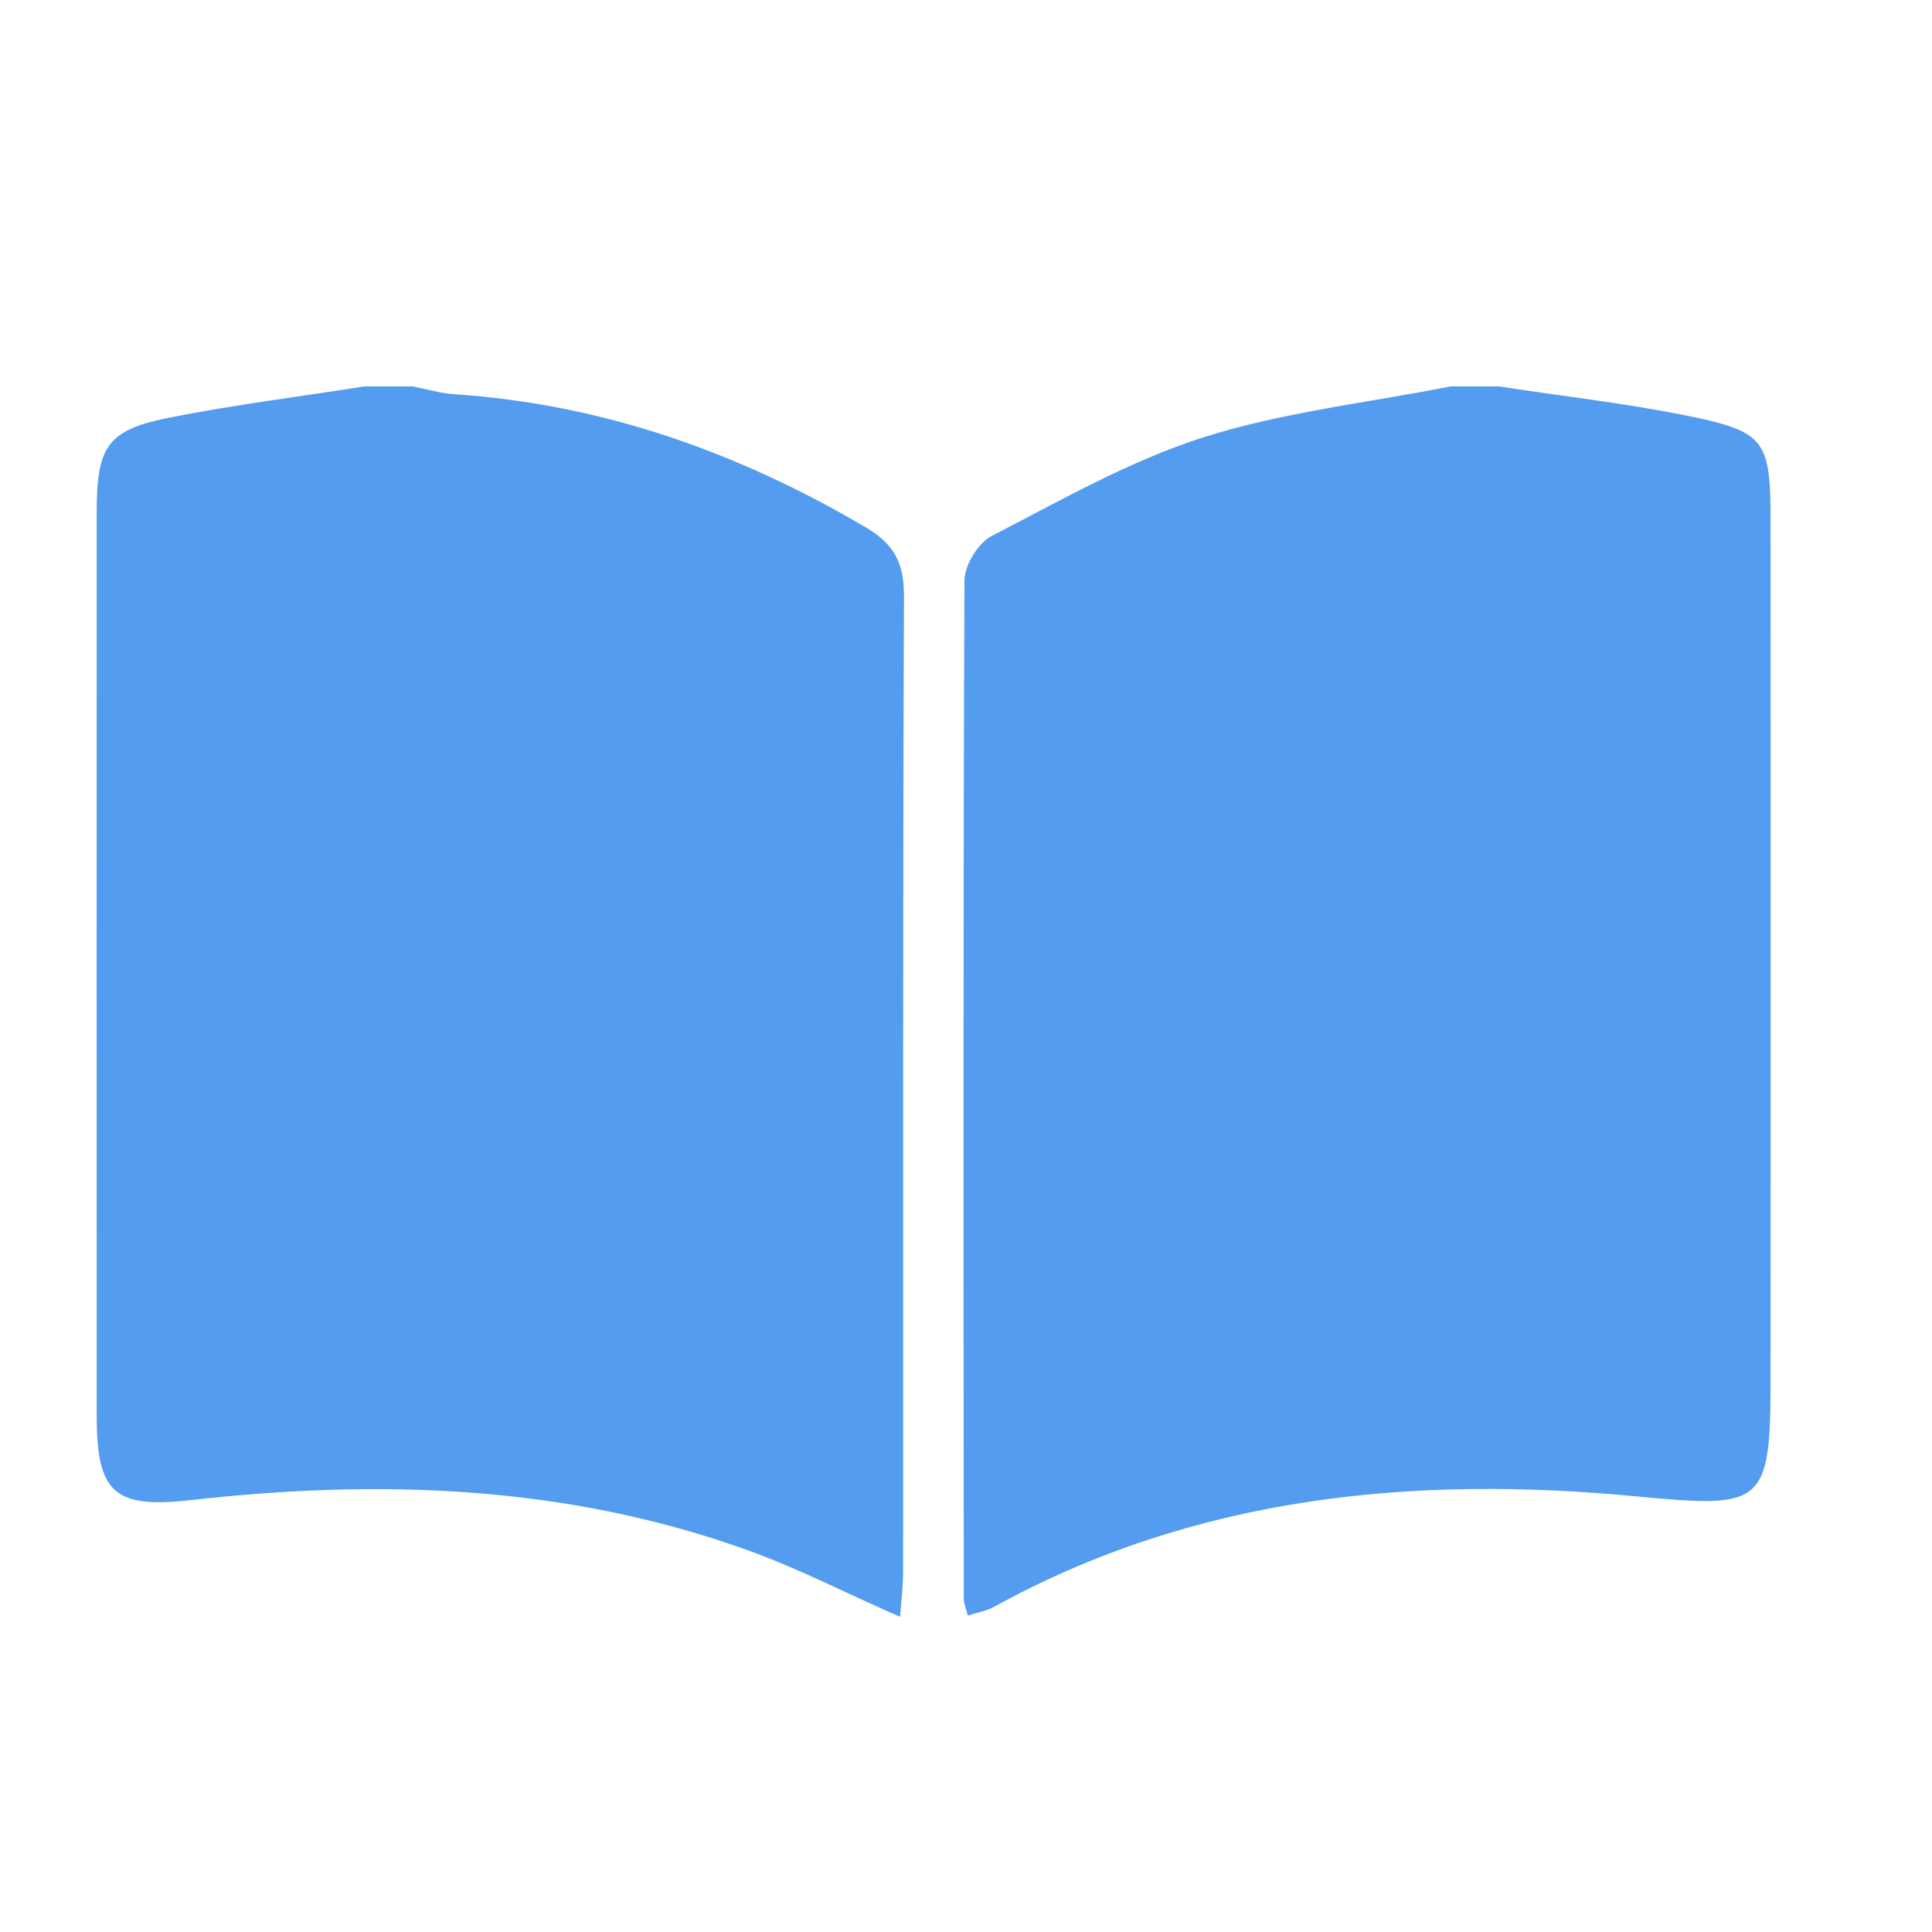 <?xml version="1.0" encoding="UTF-8" standalone="no"?>
<svg width="20px" height="20px" viewBox="0 0 20 20" version="1.1" xmlns="http://www.w3.org/2000/svg" xmlns:xlink="http://www.w3.org/1999/xlink">
    <!-- Generator: Sketch 3.8.3 (29802) - http://www.bohemiancoding.com/sketch -->
    <title>说明@3x</title>
    <desc>Created with Sketch.</desc>
    <defs></defs>
    <g id="其他" stroke="none" stroke-width="1" fill="none" fill-rule="evenodd">
        <g id="说明" fill="#539CEF">
            <path d="M3.775,4 L4.272,4 C4.415,4.028 4.557,4.071 4.701,4.081 C6.237,4.183 7.64,4.681 8.959,5.457 C9.256,5.631 9.358,5.827 9.358,6.168 C9.345,9.532 9.351,12.897 9.349,16.261 C9.349,16.413 9.33,16.566 9.318,16.738 C8.746,16.486 8.246,16.228 7.721,16.041 C5.856,15.374 3.933,15.309 1.986,15.528 C1.176,15.62 1.001,15.453 1.001,14.65 C1,11.535 1,8.419 1.001,5.303 C1.001,4.611 1.114,4.447 1.779,4.318 C2.44,4.189 3.109,4.104 3.775,4 L3.775,4 Z M15.018,4 L15.515,4 C16.15,4.097 16.789,4.17 17.418,4.294 C18.281,4.466 18.329,4.544 18.329,5.414 C18.33,8.364 18.33,11.313 18.329,14.264 C18.329,15.591 18.256,15.615 16.937,15.49 C14.625,15.27 12.372,15.487 10.288,16.635 C10.209,16.678 10.115,16.693 10.018,16.724 C9.998,16.642 9.977,16.595 9.977,16.549 C9.974,13.035 9.97,9.522 9.984,6.009 C9.985,5.852 10.124,5.623 10.263,5.55 C10.98,5.18 11.694,4.771 12.458,4.527 C13.284,4.265 14.162,4.169 15.018,4 L15.018,4 Z" id="Shape"></path>
        </g>
    </g>
</svg>